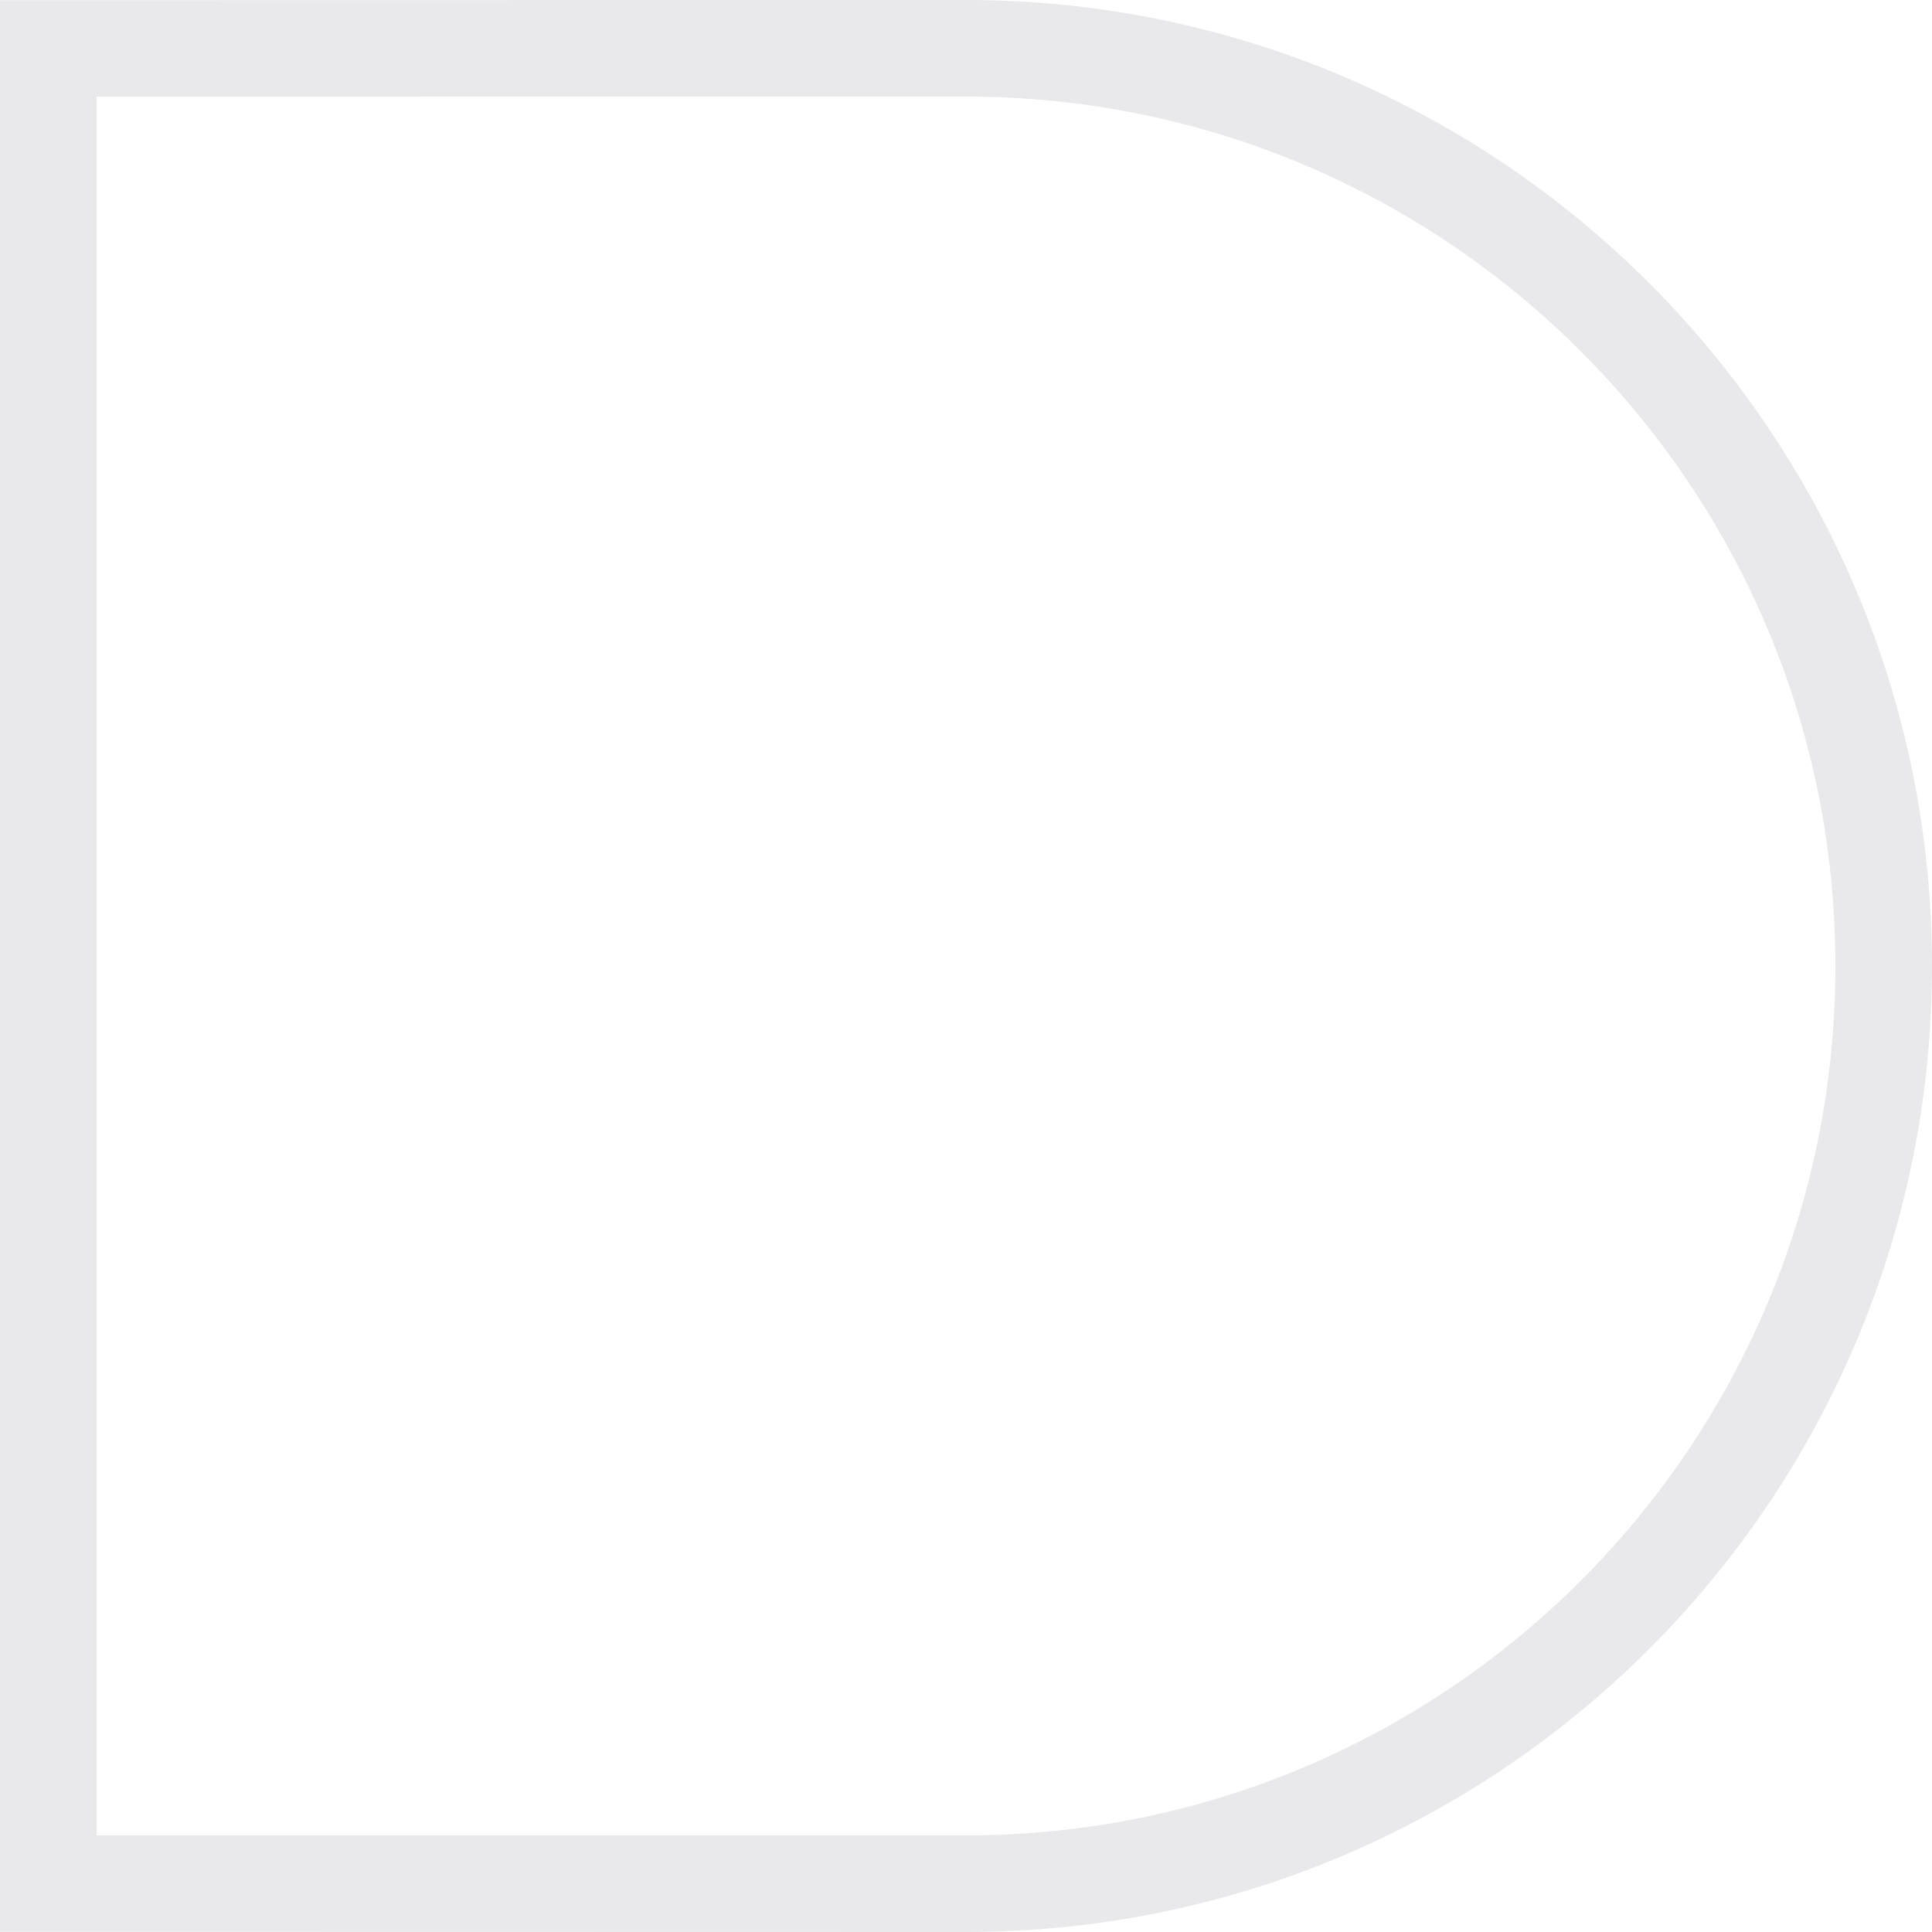 <svg width="80" height="80" viewBox="0 0 80 80" fill="none" xmlns="http://www.w3.org/2000/svg">
<path fill-rule="evenodd" clip-rule="evenodd" d="M1.45578e-05 0.007L7.62997e-06 79.993C0.682 79.993 1.348 79.993 2 79.993C2.682 79.993 3.348 79.993 4 79.993C10.302 79.992 15.307 79.994 20.675 79.996C26.15 79.998 32.003 80 39.997 80C62.09 80 80 62.091 80 40C80 17.909 62.09 6.049e-06 39.997 4.09947e-06C28.061 3.04627e-06 22.018 0.002 16.462 0.004C11.733 0.005 7.357 0.007 1.45578e-05 0.007ZM4 75.993C10.302 75.992 15.309 75.994 20.678 75.996C26.154 75.998 32.007 76 39.997 76C59.881 76 76 59.882 76 40C76 20.118 59.881 4 39.997 4C28.951 4 22.952 4.002 17.715 4.003L16.464 4.004C12.66 4.005 9.084 4.006 4 4.007L4 75.993Z" fill="#E9E9EC"/>
</svg>
